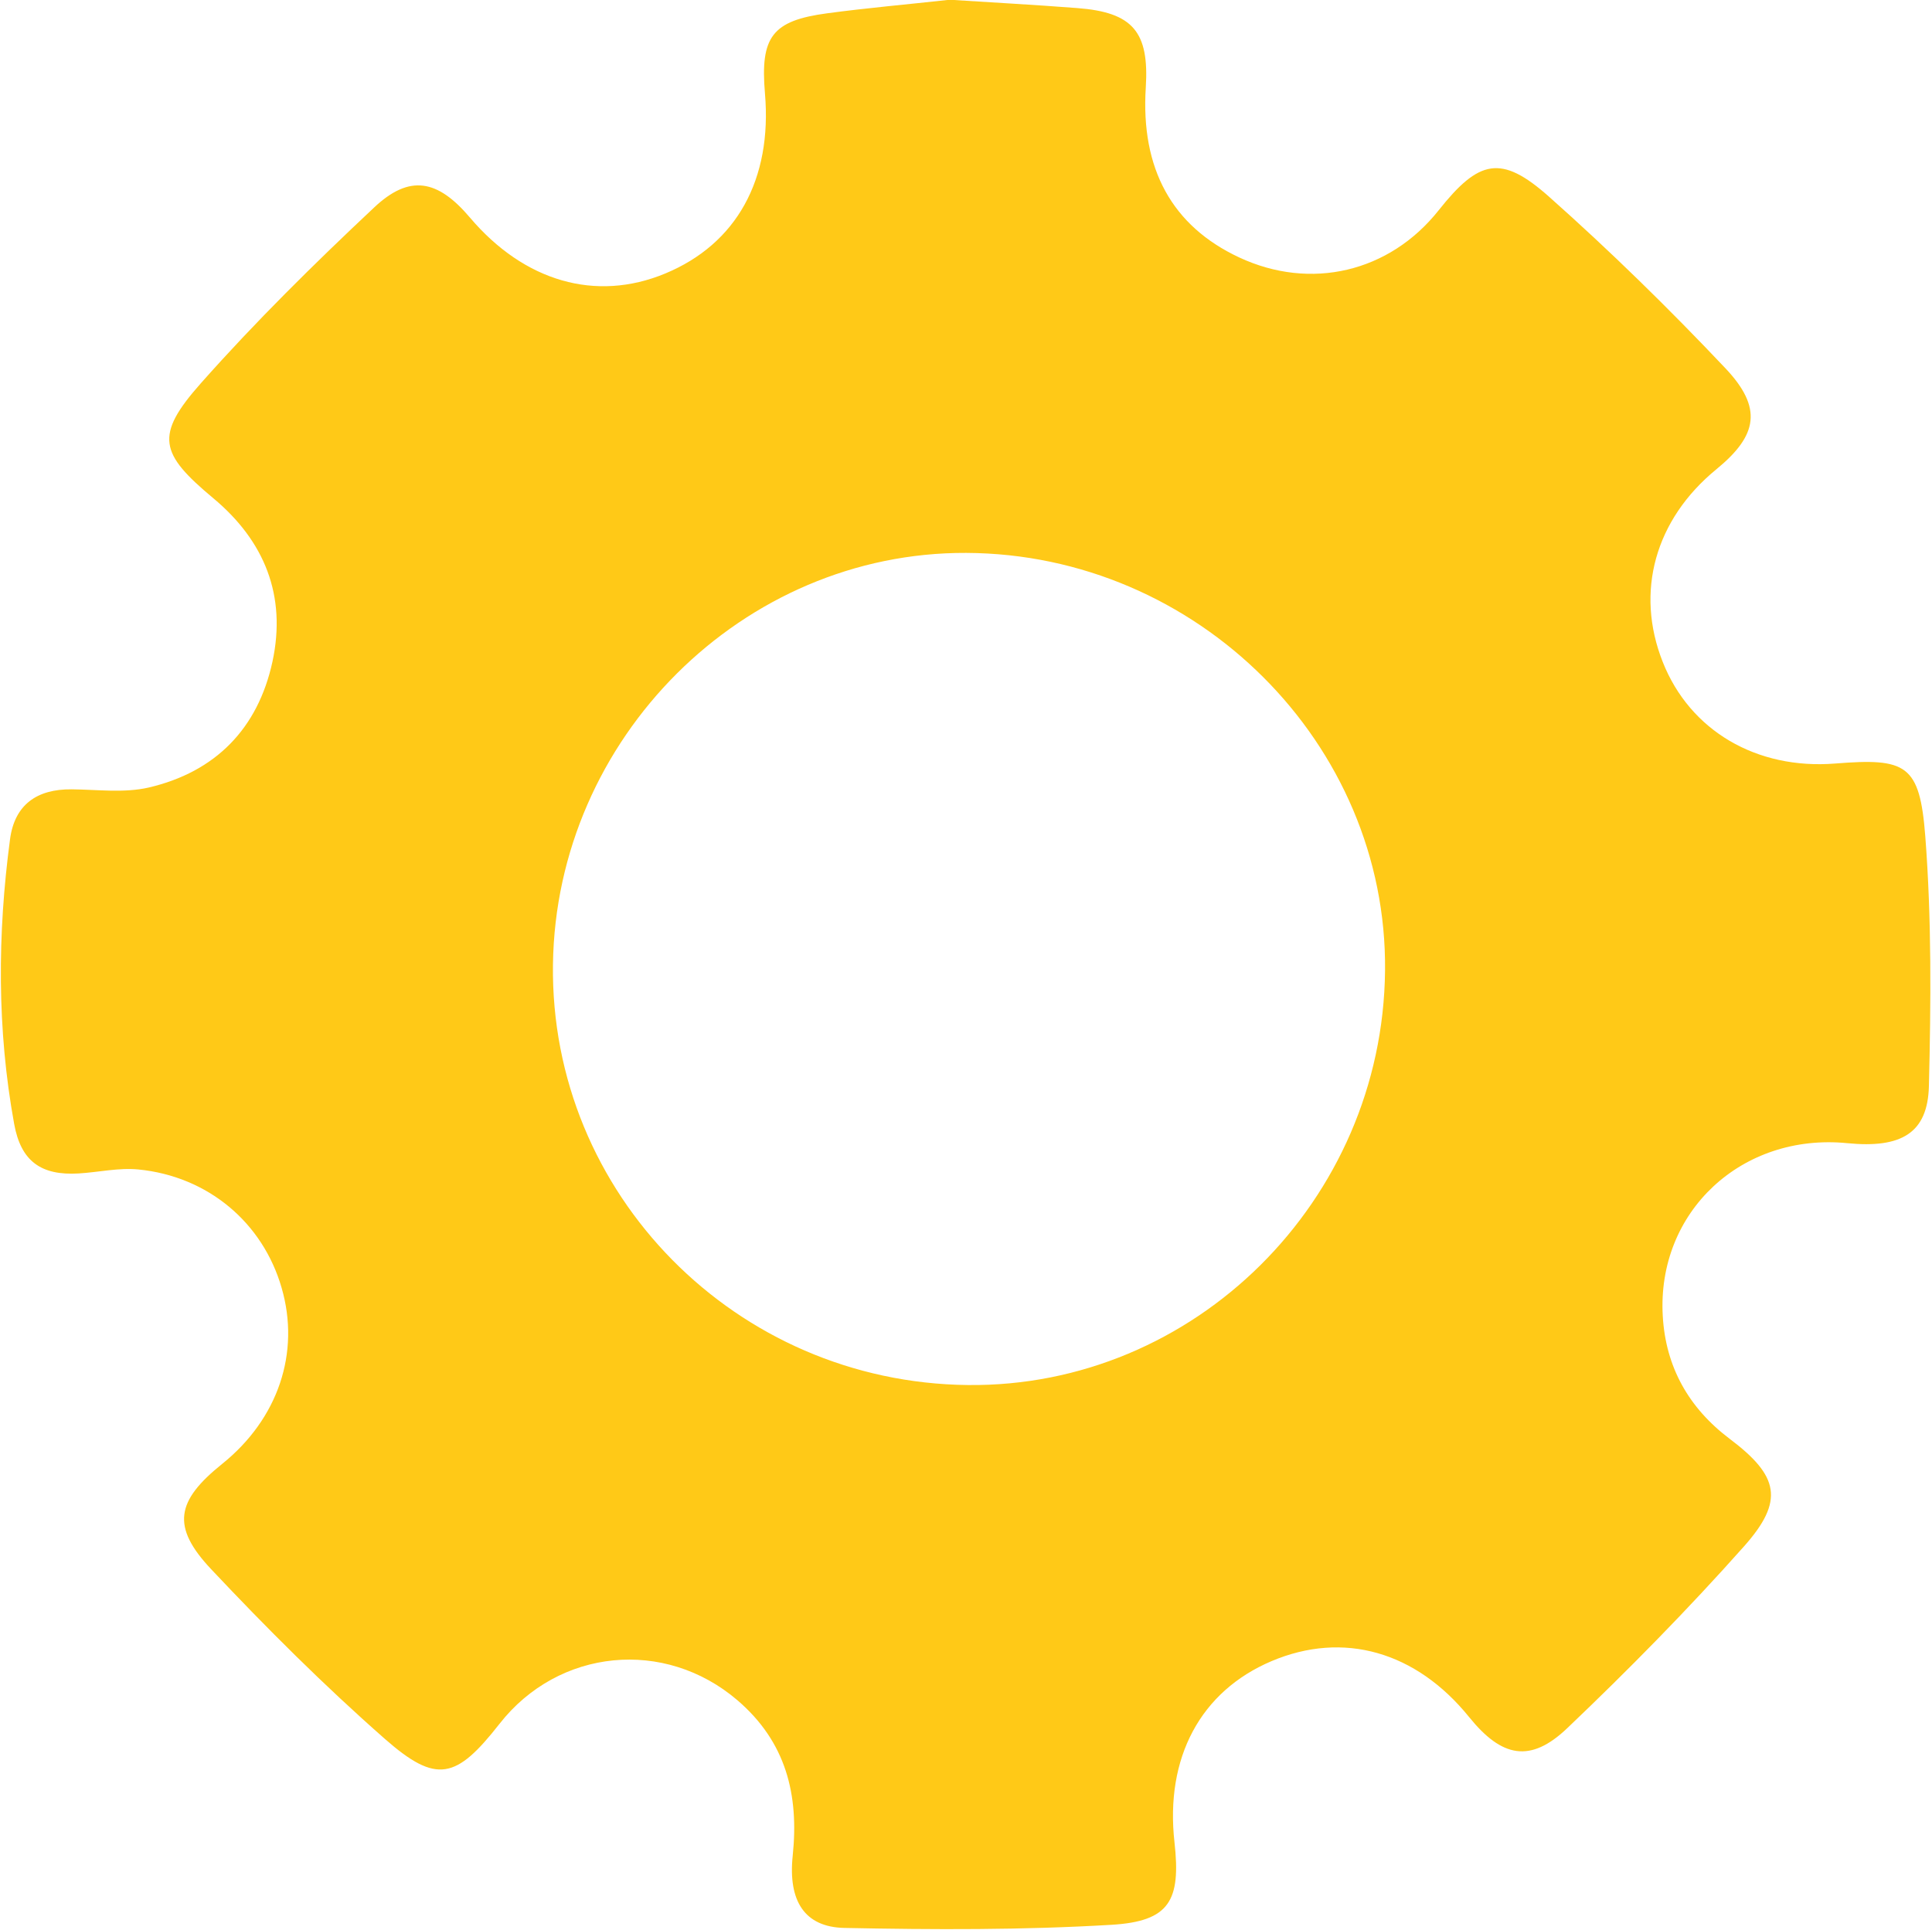 <?xml version="1.0" standalone="no"?><!DOCTYPE svg PUBLIC "-//W3C//DTD SVG 1.1//EN" "http://www.w3.org/Graphics/SVG/1.1/DTD/svg11.dtd"><svg t="1573470172947" class="icon" viewBox="0 0 1025 1024" version="1.1" xmlns="http://www.w3.org/2000/svg" p-id="4438" xmlns:xlink="http://www.w3.org/1999/xlink" width="16.016" height="16"><defs><style type="text/css"></style></defs><path d="M1021.453 443.829c-2.943-38.196-10.045-41.651-47.793-38.644-41.779 3.327-77.096-17.467-91.491-53.871-14.779-37.236-4.095-75.624 28.471-102.304 21.945-17.978 24.632-32.566 4.735-53.615-29.943-31.67-61.165-62.253-93.731-91.172-25.272-22.393-37.044-19.514-58.414 7.422-26.104 32.886-67.883 42.675-105.823 24.952-35.573-16.635-52.272-47.025-49.521-90.148 1.855-29.559-6.846-39.924-36.341-42.163-23.033-1.791-46.066-3.007-67.691-4.415C481.142 2.367 459.964 4.223 438.979 7.038 409.612 10.941 403.278 19.514 405.837 49.585 409.74 95.202 390.738 129.496 352.862 145.171 316.137 160.398 278.133 149.457 249.278 115.42c-17.083-20.154-31.99-23.097-50.864-5.246C166.68 139.988 135.522 170.699 106.603 203.328 81.907 231.16 84.658 240.629 113.193 264.429 140.32 287.078 152.093 316.061 144.543 351.122 136.801 386.759 114.216 409.664 78.9 417.917 65.912 420.924 51.644 419.005 38.016 418.877 19.462 418.685 7.754 427.131 5.322 445.301-1.395 495.717-1.651 546.197 7.498 596.422c3.583 19.834 14.268 27.511 34.293 26.296C52.348 622.078 63.032 619.582 73.397 620.606c36.98 3.647 66.027 28.215 76.008 62.828 9.981 34.421-1.855 69.546-31.542 93.411-24.44 19.642-27.128 33.27-5.886 55.855 29.431 31.286 59.949 61.741 92.195 90.084 27.447 24.12 37.876 21.305 60.781-7.934 31.414-40.179 87.717-45.554 126.233-12.604 25.848 22.137 32.758 50.096 29.367 82.598-2.495 23.993 6.334 37.812 27.383 38.26 47.281 0.96 94.69 1.152 141.844-1.663 30.71-1.855 36.789-12.796 33.334-43.762-5.054-44.914 13.82-80.167 51.504-96.162 38.068-16.123 76.648-5.182 104.863 29.751 17.275 21.369 32.438 24.504 52.016 5.822 32.438-30.902 63.98-62.956 93.731-96.418 21.625-24.312 18.554-37.428-7.486-57.07-21.753-16.379-34.037-38.132-35.573-65.196-3.199-55.343 41.907-97.314 97.953-91.747 28.599 2.815 42.611-5.31 43.25-30.263C1024.46 532.25 1024.844 487.848 1021.453 443.829zM513.388 735.002c-122.97-1.344-221.627-101.408-220.027-223.162 1.599-120.154 100.769-218.94 219.259-218.428 122.458 0.512 223.482 101.216 222.203 221.691C733.607 637.177 633.67 736.346 513.388 735.002z" p-id="4439" fill="#ffc917"></path></svg>